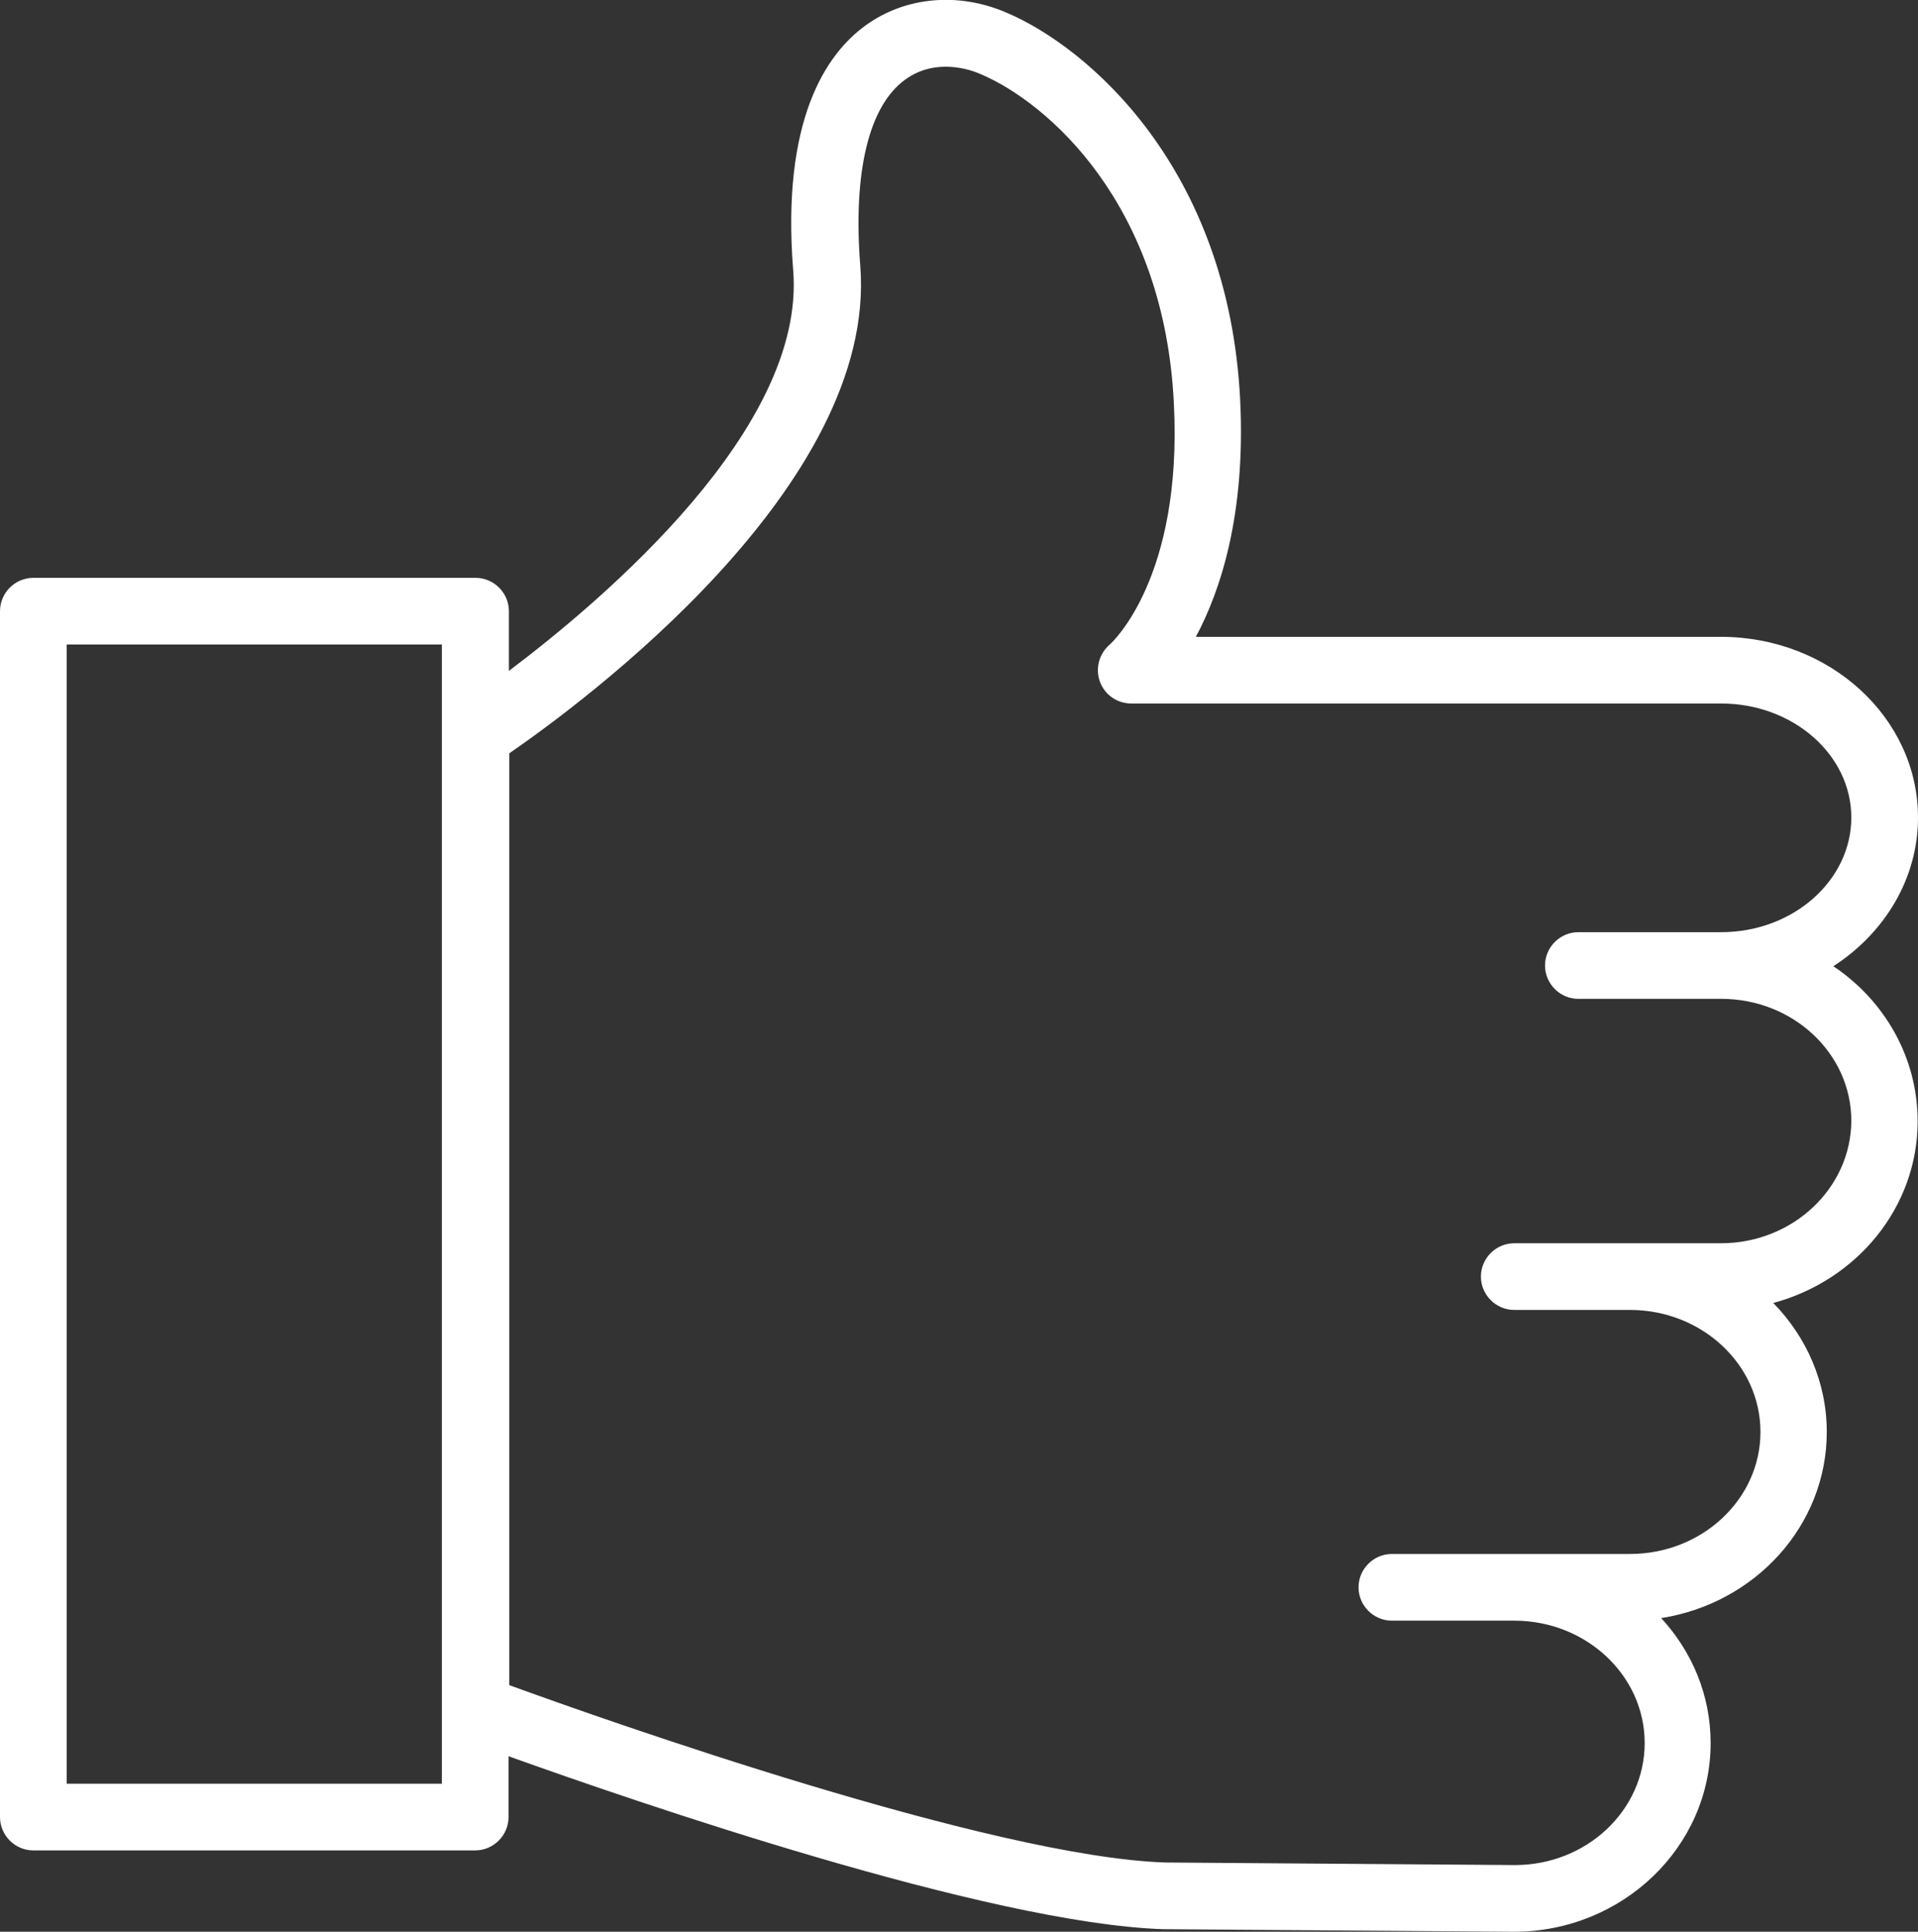 <?xml version="1.0" encoding="utf-8"?>
<!-- Generator: Adobe Illustrator 17.1.0, SVG Export Plug-In . SVG Version: 6.00 Build 0)  -->
<!DOCTYPE svg PUBLIC "-//W3C//DTD SVG 1.1//EN" "http://www.w3.org/Graphics/SVG/1.1/DTD/svg11.dtd">
<svg version="1.1" id="MAN" xmlns="http://www.w3.org/2000/svg" xmlns:xlink="http://www.w3.org/1999/xlink" x="0px" y="0px"
	 viewBox="44.3 132.4 523.5 527.2" enable-background="new 44.3 132.4 523.5 527.2" xml:space="preserve">
<rect x="44.3" y="132.4" width="523.5" height="527.2" fill="#333333" stroke="none"/>
<g>
	<path fill="#FFFFFF" d="M544.7,396.1c13.9-9,23.1-23.8,23.1-40.6c0-27.2-24.1-49.3-53.8-49.3H370.7c6.8-12.7,13.6-33.5,12.1-64.5
		c-3.1-63.5-41.6-96.5-63.9-105.9c-13.1-5.6-27.5-4.3-38.3,3.5c-10.8,7.8-23.1,25.8-19.8,67c3.4,42.8-51.1,89.2-77.6,109.2v-16.3
		c0-5-4.1-9.1-9.1-9.1H53.4c-5,0-9.1,4.1-9.1,9.1v329.1c0,5,4.1,9.1,9.1,9.1H174c5,0,9.1-4.1,9.1-9.1v-16.6
		c34.3,12.3,130.9,45.6,178.6,47.2l95.8,0.7c29.6,0,53.7-23.1,53.7-51.5c0-13.1-5.1-25-13.5-34.1c25.6-4,45.2-25.2,45.2-50.8
		c0-13.6-5.6-26-14.6-35.2c22.7-6.1,39.4-26,39.4-49.6C567.7,420.9,558.6,405.4,544.7,396.1z M62.5,619.2V308.3h102.4v24.4
		c0,0.2,0,0.5,0,0.7v265.1c0,0.2,0,0.5,0,0.7v20L62.5,619.2L62.5,619.2z M514,471.7h-46.7c0,0,0,0-0.1,0h-9.6c-5,0-9.1,4.1-9.1,9.1
		s4.1,9.1,9.1,9.1h31.6c19.6,0,35.6,14.9,35.6,33.3c0,18.4-16,33.3-35.6,33.3h-31.4c0,0-0.1,0-0.1,0h-33.5c-5,0-9.1,4.1-9.1,9.1
		c0,5,4.1,9.1,9.1,9.1h33.4c0,0,0,0,0.1,0h0.1c19.5,0.1,35.4,15,35.4,33.4c0,18.4-15.9,33.3-35.4,33.3l-95.5-0.7
		c-47.5-1.6-152.9-38.9-179-48.4V338c19.7-13.6,100.6-73,95.8-133.1c-2-25.5,2.3-43.6,12.3-50.8c8.3-6,17.8-2.7,20.5-1.5
		c18.4,7.8,50.2,35.5,52.8,90c2.4,47.4-16.8,65.1-17.5,65.7c-2.9,2.5-4,6.5-2.7,10.1c1.3,3.6,4.7,6,8.6,6h161
		c19.6,0,35.5,14,35.5,31.1c0,17.2-15.9,31.3-35.5,31.3h-39c-5,0-9.1,4.1-9.1,9.1c0,5,4.1,9.1,9.1,9.1h39
		c19.6,0,35.5,14.9,35.5,33.3C549.5,456.7,533.6,471.7,514,471.7z"/>
</g>
</svg>
